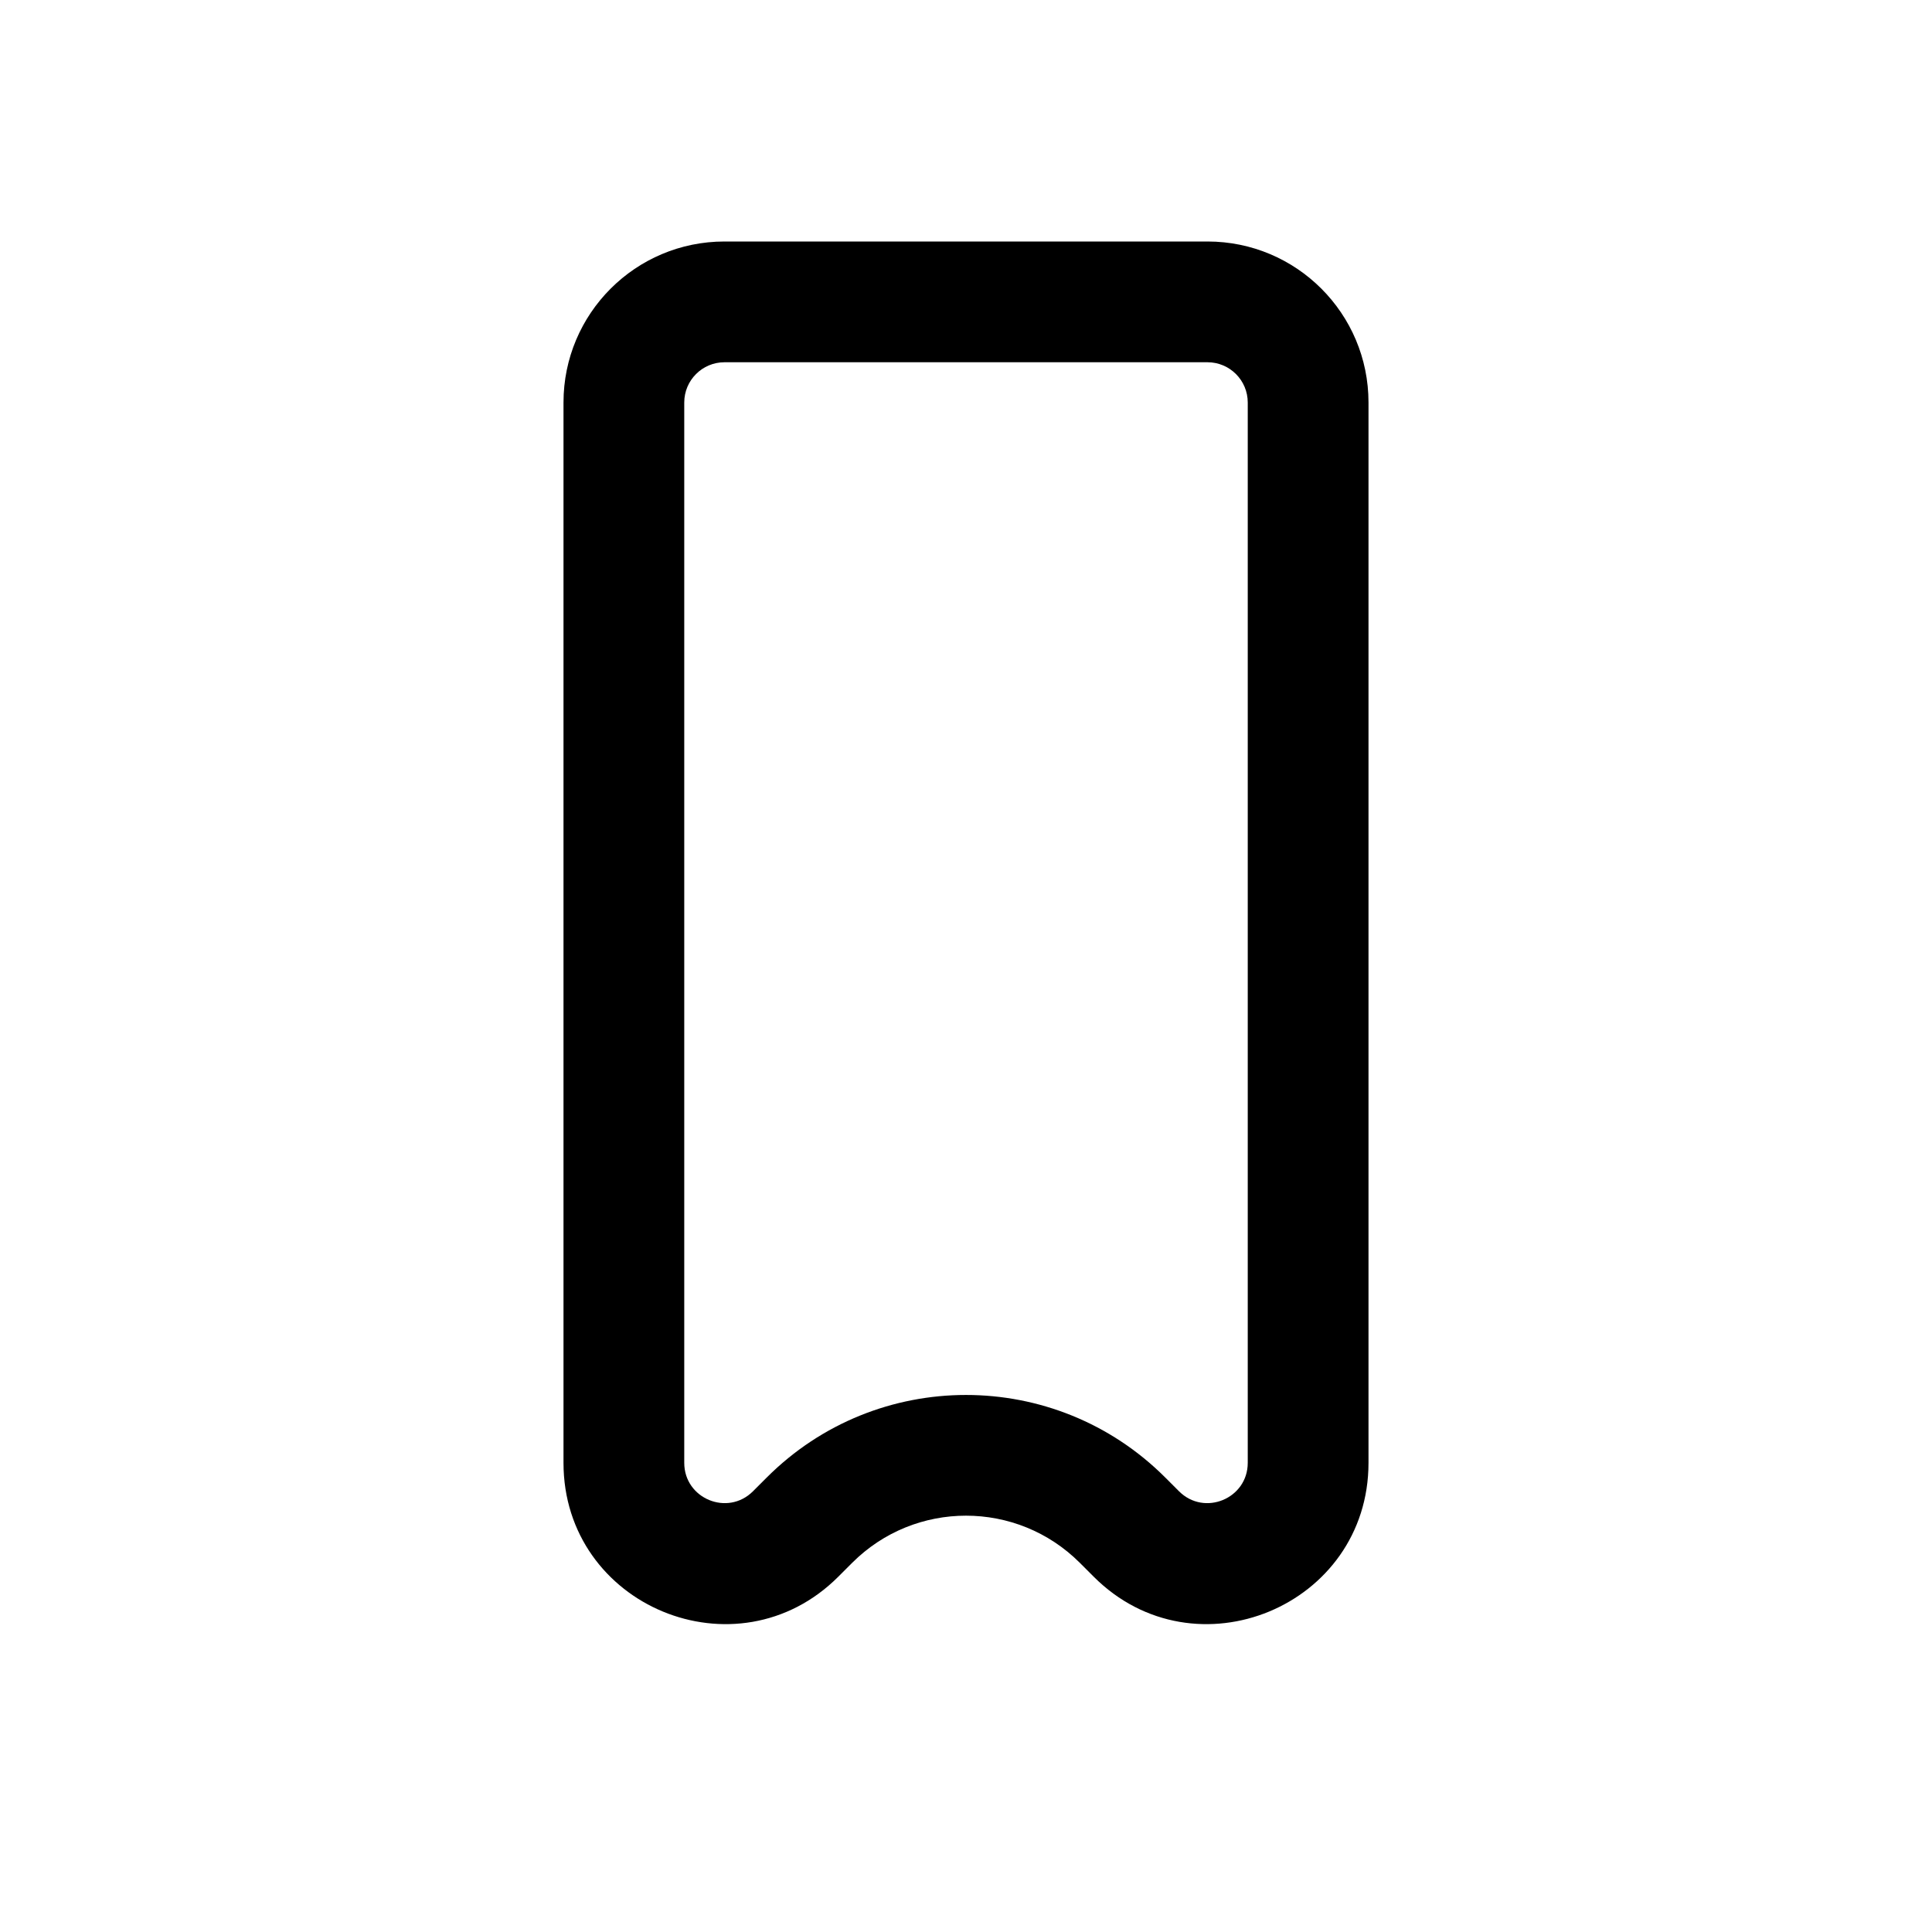 <svg class="iconigniter" width="24" height="24" viewBox="0 0 24 24" fill="currentColor"  xmlns="http://www.w3.org/2000/svg">
<path fill-rule="evenodd" clip-rule="evenodd" d="M10.482 19.31L9.525 18.354C10.892 16.987 13.108 16.987 14.475 18.354L13.52 19.308L14.475 18.354L14.646 18.525C14.961 18.84 15.5 18.617 15.5 18.172V5C15.5 4.724 15.276 4.5 15 4.5H9C8.724 4.5 8.5 4.724 8.5 5V18.172C8.5 18.617 9.039 18.84 9.354 18.525L9.525 18.354L10.482 19.31ZM7 5V18.172C7 19.953 9.154 20.846 10.414 19.586L10.586 19.414C11.367 18.633 12.633 18.633 13.414 19.414L13.586 19.586C14.846 20.846 17 19.953 17 18.172V5C17 3.895 16.105 3 15 3H9C7.895 3 7 3.895 7 5Z" />
</svg>
